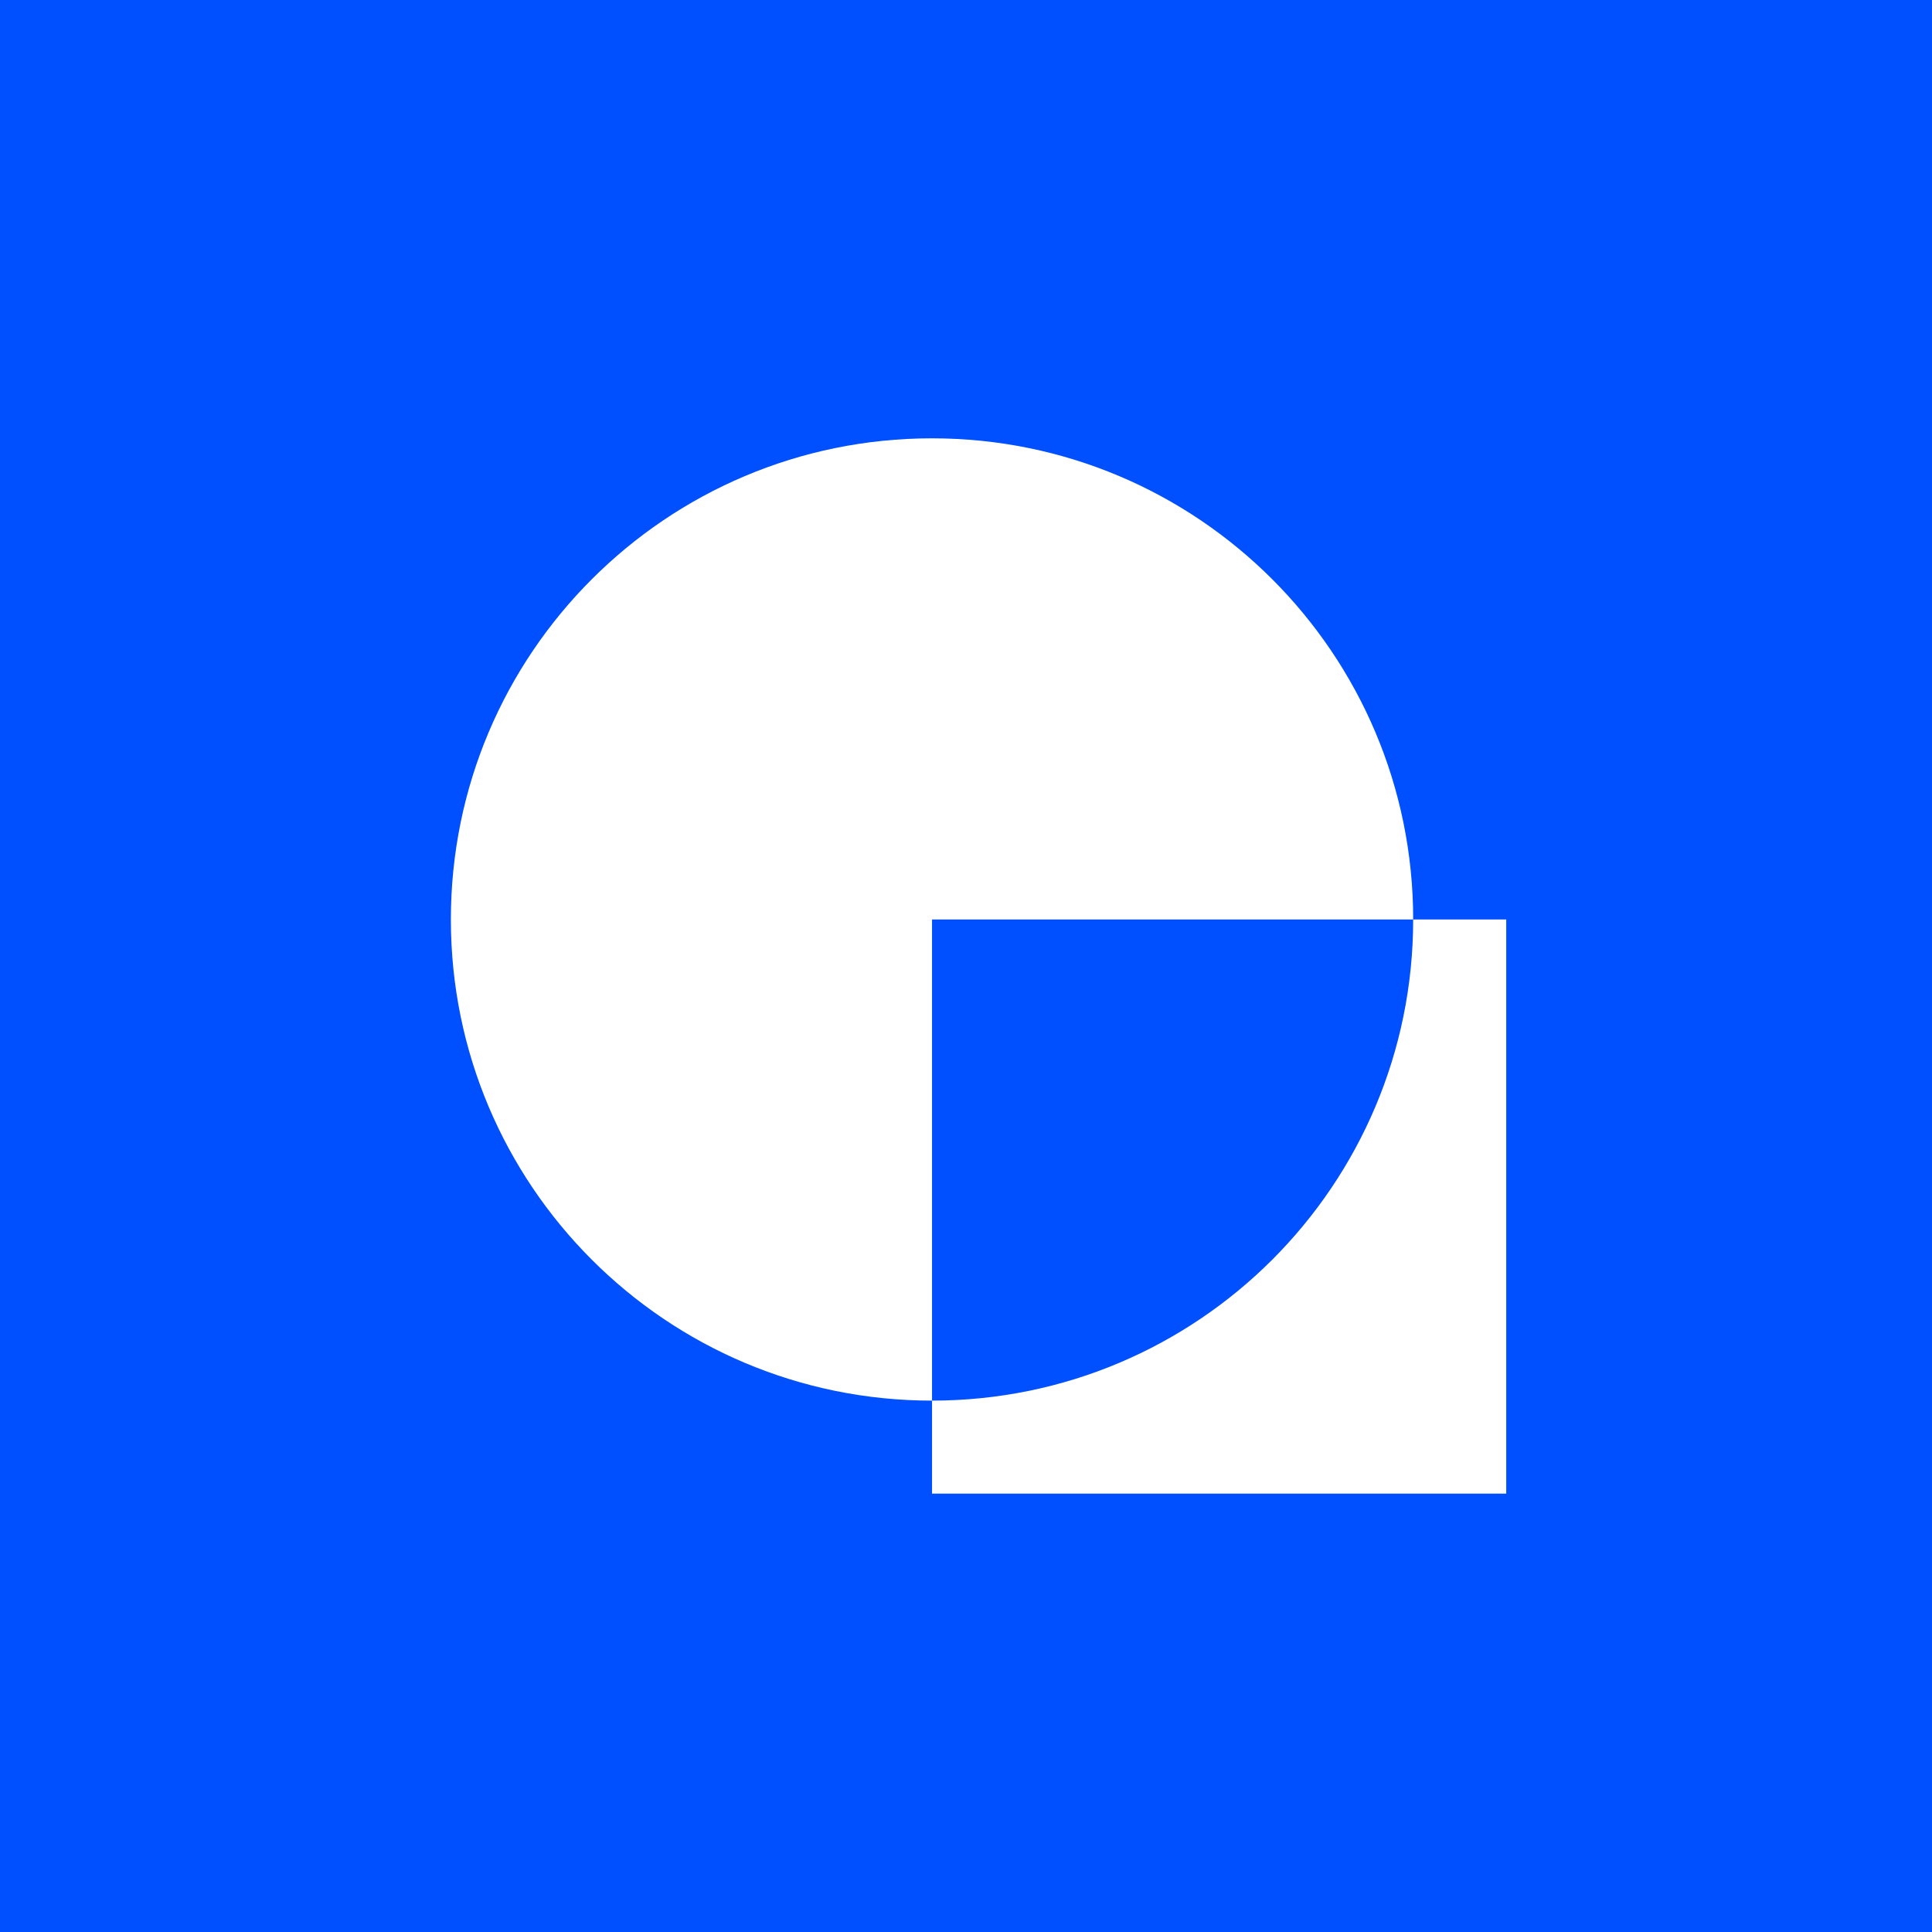 <?xml version="1.0" encoding="UTF-8"?>
<svg id="Layer_1" data-name="Layer 1" xmlns="http://www.w3.org/2000/svg" viewBox="0 0 240 240">
  <defs>
    <style>
      .cls-1 {
        fill: #fff;
      }

      .cls-2 {
        fill: #0050ff;
      }
    </style>
  </defs>
  <rect class="cls-2" width="240" height="240"/>
  <g>
    <path class="cls-1" d="M187.11,114.22v71.32h-71.33v-11.55c33.01,0,59.77-26.76,59.77-59.77h11.56Z"/>
    <path class="cls-1" d="M175.55,114.22h-59.77v59.77c-33.01,0-59.77-26.76-59.77-59.77s26.76-59.77,59.77-59.77,59.77,26.76,59.77,59.77Z"/>
  </g>
</svg>